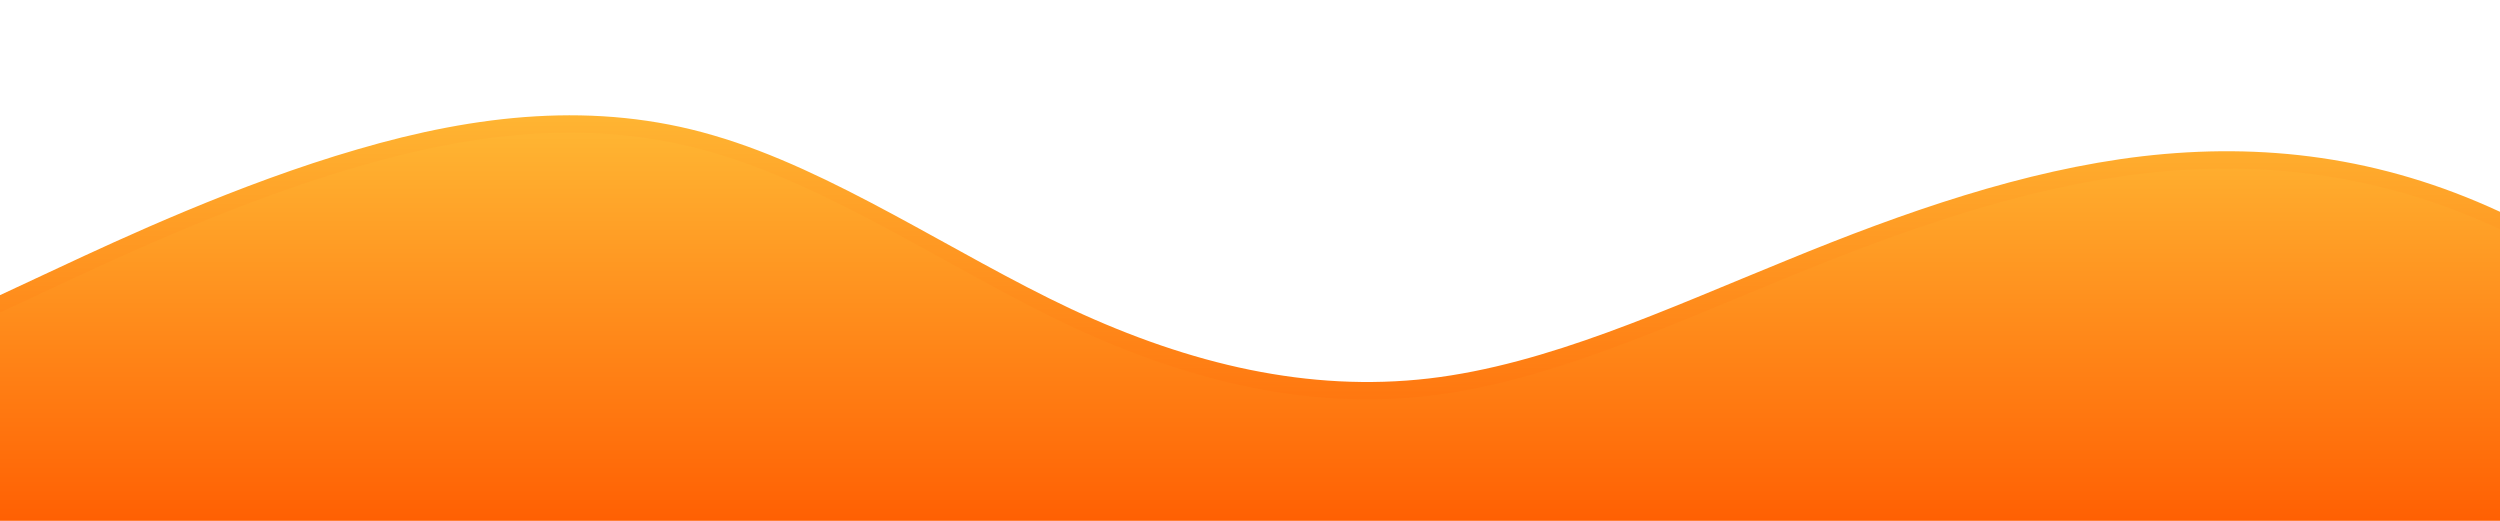 <?xml version="1.0" standalone="no"?>
<svg xmlns:xlink="http://www.w3.org/1999/xlink" id="wave"
	style="transform:rotate(180deg); transition: 0.3s" viewBox="0 -60 1440 300" version="1.1"
	xmlns="http://www.w3.org/2000/svg">
	<defs>
		<linearGradient id="sw-gradient-0" x1="0" x2="0" y1="1" y2="0">
			<stop stop-color="rgb(255,96,3)" offset="0%" />
			<stop stop-color="#ffb834" offset="100%" />
		</linearGradient>

		<filter id="f3" x="0" y="-10%" width="100%" height="100%">
			<feOffset result="offOut" in="SourceAlpha" dx="0" dy="-10" />
			<feGaussianBlur result="blurOut" in="offOut" stdDeviation="10" />
			<feBlend in="SourceGraphic" in2="blurOut" mode="normal" />
		</filter>
	</defs>
	<path filter="url(#f3)" style="transform:translate(0, 0px); opacity:1" fill="url(#sw-gradient-0)"
		d="M0,120L34.3,104C68.6,88,137,56,206,36C274.3,16,343,8,411,28C480,48,549,96,617,128C685.7,160,754,176,823,168C891.4,160,960,128,1029,100C1097.1,72,1166,48,1234,40C1302.9,32,1371,40,1440,72C1508.6,104,1577,160,1646,176C1714.3,192,1783,168,1851,156C1920,144,1989,144,2057,124C2125.7,104,2194,64,2263,44C2331.4,24,2400,24,2469,40C2537.1,56,2606,88,2674,88C2742.9,88,2811,56,2880,44C2948.6,32,3017,40,3086,48C3154.3,56,3223,64,3291,84C3360,104,3429,136,3497,128C3565.7,120,3634,72,3703,64C3771.4,56,3840,88,3909,88C3977.1,88,4046,56,4114,56C4182.9,56,4251,88,4320,104C4388.6,120,4457,120,4526,128C4594.3,136,4663,152,4731,148C4800,144,4869,120,4903,108L4937.1,96L4937.1,240L4902.9,240C4868.6,240,4800,240,4731,240C4662.9,240,4594,240,4526,240C4457.1,240,4389,240,4320,240C4251.4,240,4183,240,4114,240C4045.7,240,3977,240,3909,240C3840,240,3771,240,3703,240C3634.3,240,3566,240,3497,240C3428.6,240,3360,240,3291,240C3222.9,240,3154,240,3086,240C3017.1,240,2949,240,2880,240C2811.4,240,2743,240,2674,240C2605.7,240,2537,240,2469,240C2400,240,2331,240,2263,240C2194.3,240,2126,240,2057,240C1988.6,240,1920,240,1851,240C1782.9,240,1714,240,1646,240C1577.1,240,1509,240,1440,240C1371.4,240,1303,240,1234,240C1165.7,240,1097,240,1029,240C960,240,891,240,823,240C754.3,240,686,240,617,240C548.6,240,480,240,411,240C342.9,240,274,240,206,240C137.1,240,69,240,34,240L0,240Z" />
	<path style="transform:translate(0, 0px); opacity:1" fill="url(#sw-gradient-0)"
		d="M0,120L34.3,104C68.6,88,137,56,206,36C274.3,16,343,8,411,28C480,48,549,96,617,128C685.7,160,754,176,823,168C891.4,160,960,128,1029,100C1097.1,72,1166,48,1234,40C1302.9,32,1371,40,1440,72C1508.6,104,1577,160,1646,176C1714.3,192,1783,168,1851,156C1920,144,1989,144,2057,124C2125.7,104,2194,64,2263,44C2331.4,24,2400,24,2469,40C2537.1,56,2606,88,2674,88C2742.9,88,2811,56,2880,44C2948.6,32,3017,40,3086,48C3154.3,56,3223,64,3291,84C3360,104,3429,136,3497,128C3565.7,120,3634,72,3703,64C3771.4,56,3840,88,3909,88C3977.1,88,4046,56,4114,56C4182.9,56,4251,88,4320,104C4388.6,120,4457,120,4526,128C4594.3,136,4663,152,4731,148C4800,144,4869,120,4903,108L4937.1,96L4937.1,240L4902.9,240C4868.6,240,4800,240,4731,240C4662.9,240,4594,240,4526,240C4457.1,240,4389,240,4320,240C4251.4,240,4183,240,4114,240C4045.7,240,3977,240,3909,240C3840,240,3771,240,3703,240C3634.3,240,3566,240,3497,240C3428.6,240,3360,240,3291,240C3222.9,240,3154,240,3086,240C3017.1,240,2949,240,2880,240C2811.4,240,2743,240,2674,240C2605.7,240,2537,240,2469,240C2400,240,2331,240,2263,240C2194.3,240,2126,240,2057,240C1988.6,240,1920,240,1851,240C1782.9,240,1714,240,1646,240C1577.1,240,1509,240,1440,240C1371.4,240,1303,240,1234,240C1165.7,240,1097,240,1029,240C960,240,891,240,823,240C754.3,240,686,240,617,240C548.6,240,480,240,411,240C342.9,240,274,240,206,240C137.1,240,69,240,34,240L0,240Z" />

</svg>
